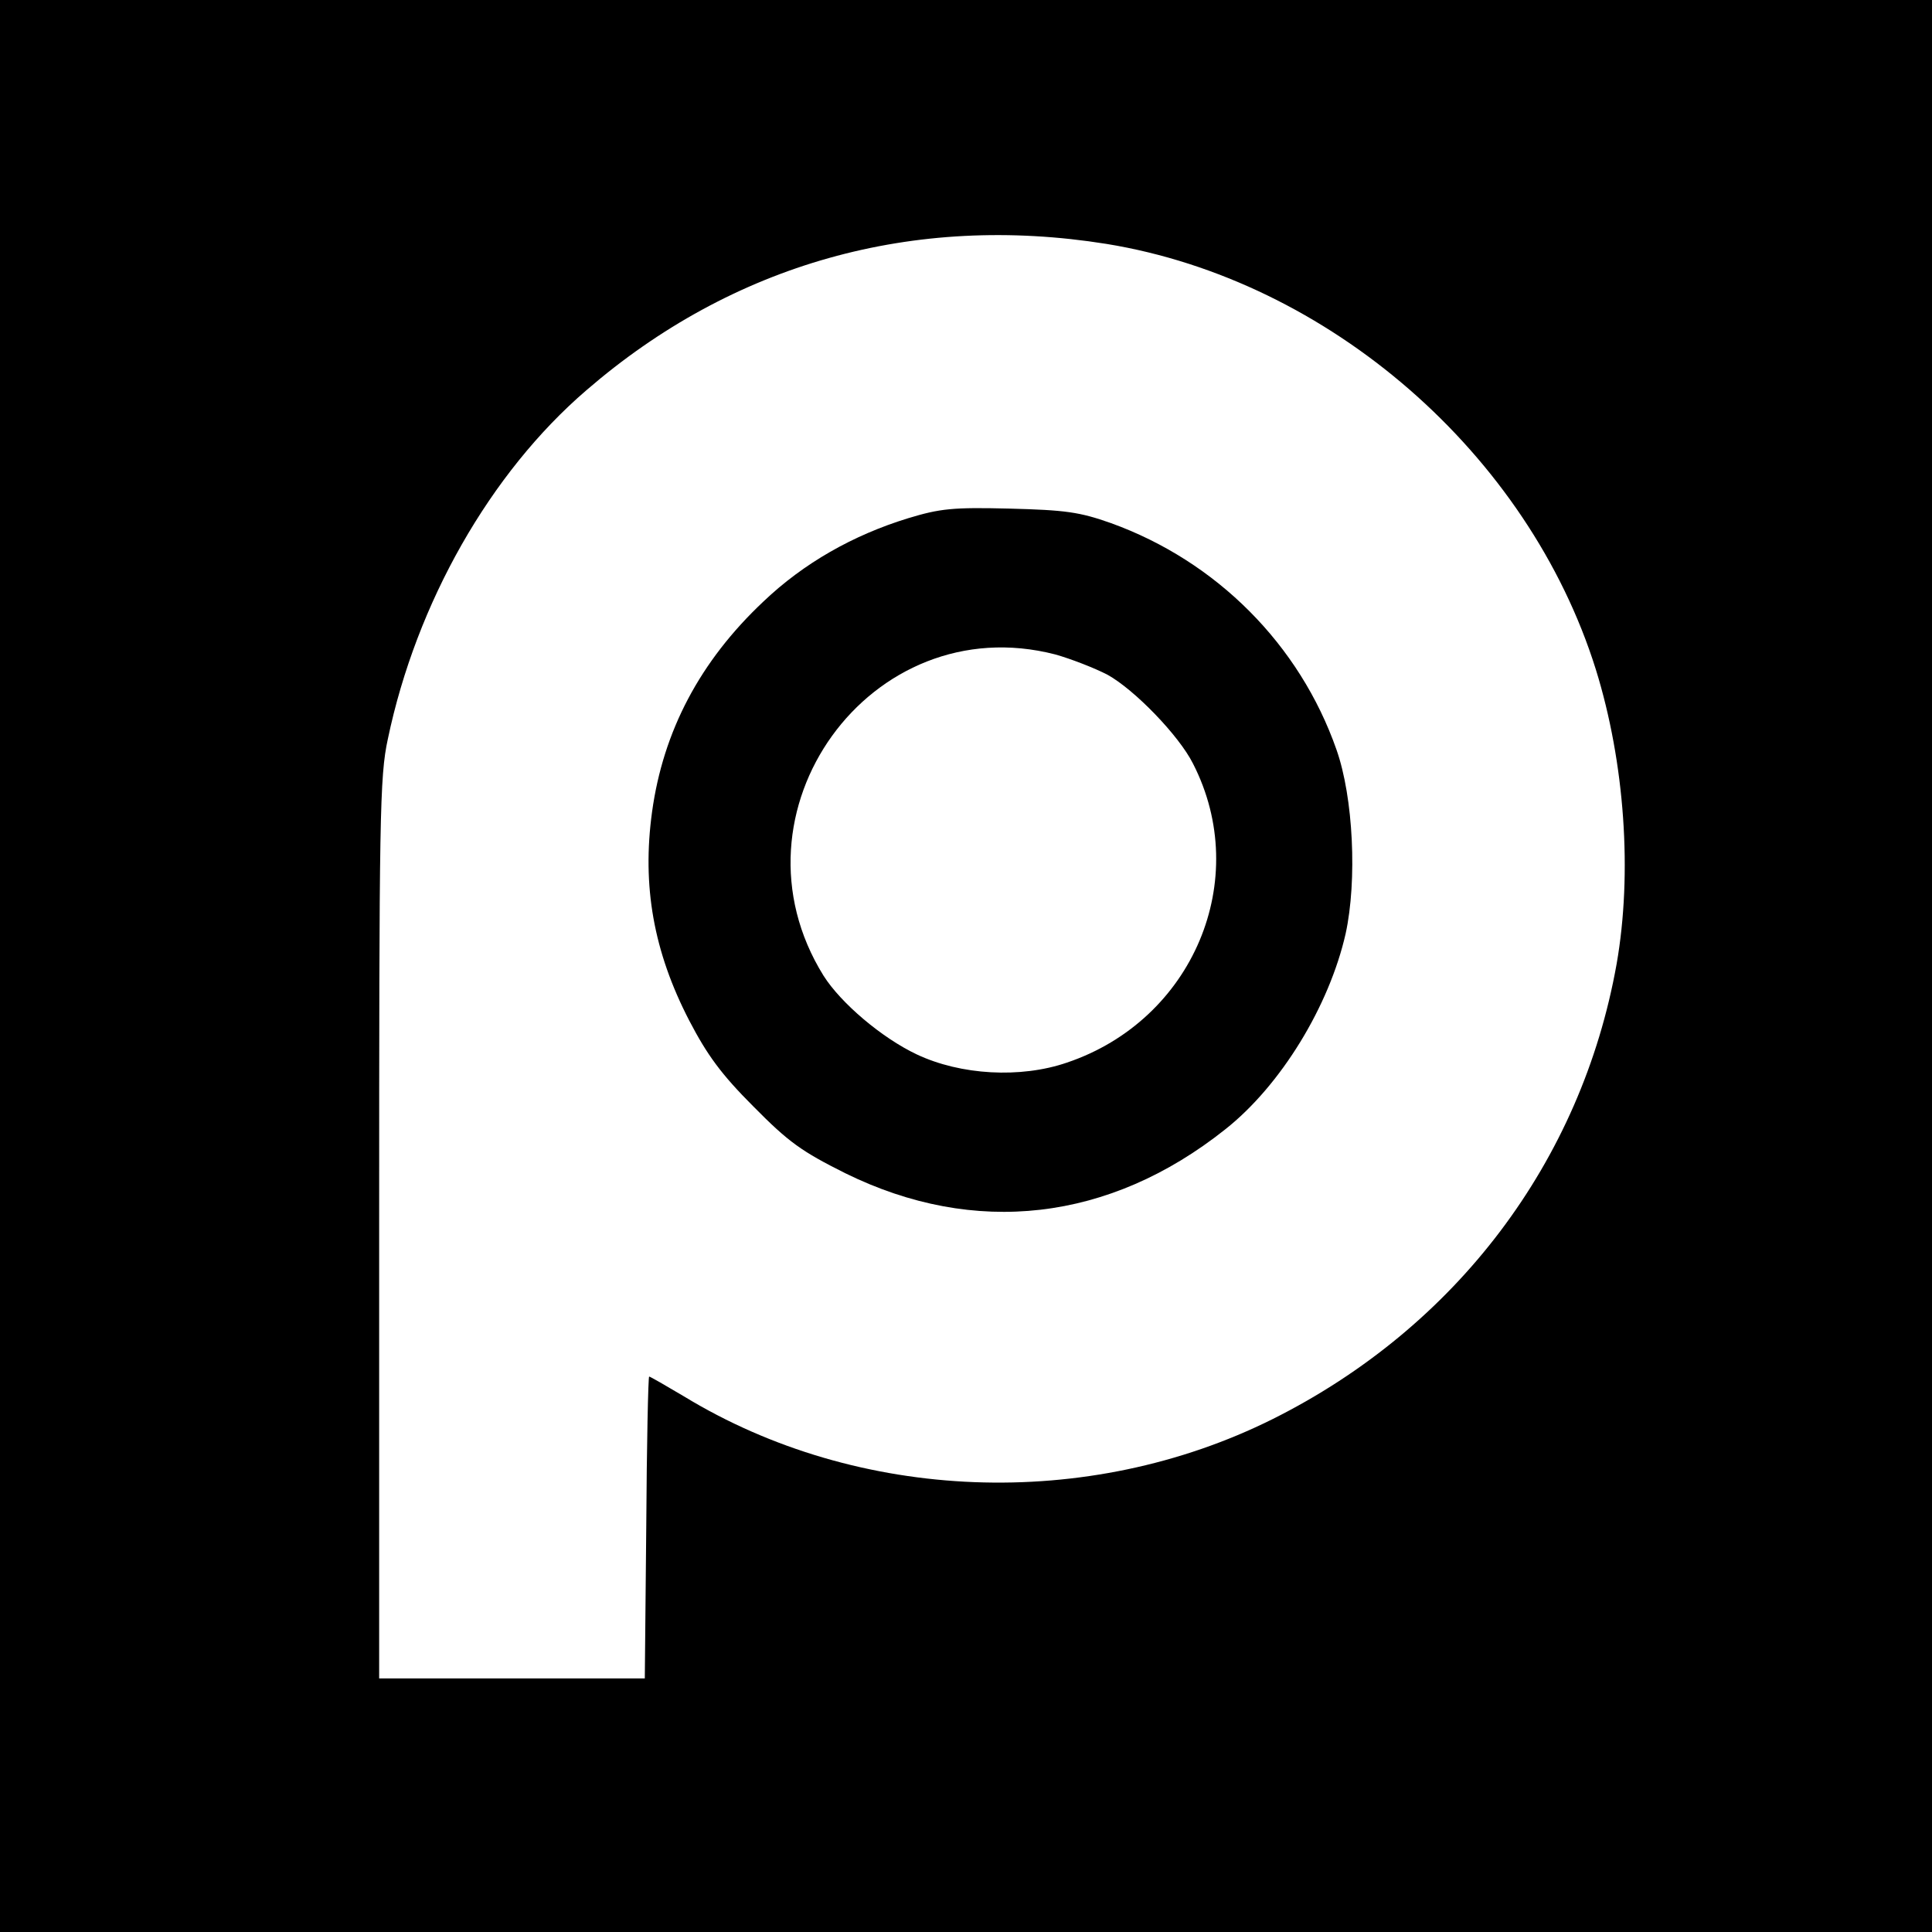 <?xml version="1.0" standalone="no"?>
<!DOCTYPE svg PUBLIC "-//W3C//DTD SVG 20010904//EN"
 "http://www.w3.org/TR/2001/REC-SVG-20010904/DTD/svg10.dtd">
<svg version="1.0" xmlns="http://www.w3.org/2000/svg"
 width="400pt" height="400pt" viewBox="0 0 400 400"
 preserveAspectRatio="xMidYMid meet">

<g transform="translate(0,400) scale(0.1,-0.1)"
fill="#000000" stroke="none">
<path d="M0 2000 l0 -2000 2000 0 2000 0 0 2000 0 2000 -2000 0 -2000 0 0
-2000z m2291 1495 c460 -75 873 -434 1013 -881 60 -193 76 -422 43 -610 -73
-409 -332 -752 -712 -942 -383 -191 -858 -173 -1219 47 -37 22 -70 41 -72 41
-2 0 -5 -141 -6 -312 l-3 -313 -275 0 -275 0 0 930 c0 856 1 937 18 1015 59
282 212 551 411 722 303 262 677 367 1077 303z"/>
<path d="M1880 2927 c-114 -35 -216 -93 -299 -172 -132 -124 -208 -269 -231
-436 -21 -153 3 -289 77 -432 37 -71 66 -111 133 -178 73 -74 100 -93 190
-138 268 -132 547 -100 787 91 115 91 215 255 249 405 24 110 16 282 -19 381
-76 217 -248 390 -467 469 -65 23 -94 27 -210 30 -118 3 -144 0 -210 -20z
m305 -282 c32 -9 81 -28 108 -42 56 -31 148 -126 177 -184 123 -240 0 -531
-261 -619 -96 -33 -220 -26 -311 17 -72 34 -157 106 -193 163 -210 338 97 764
480 665z"/>
</g>
</svg>

